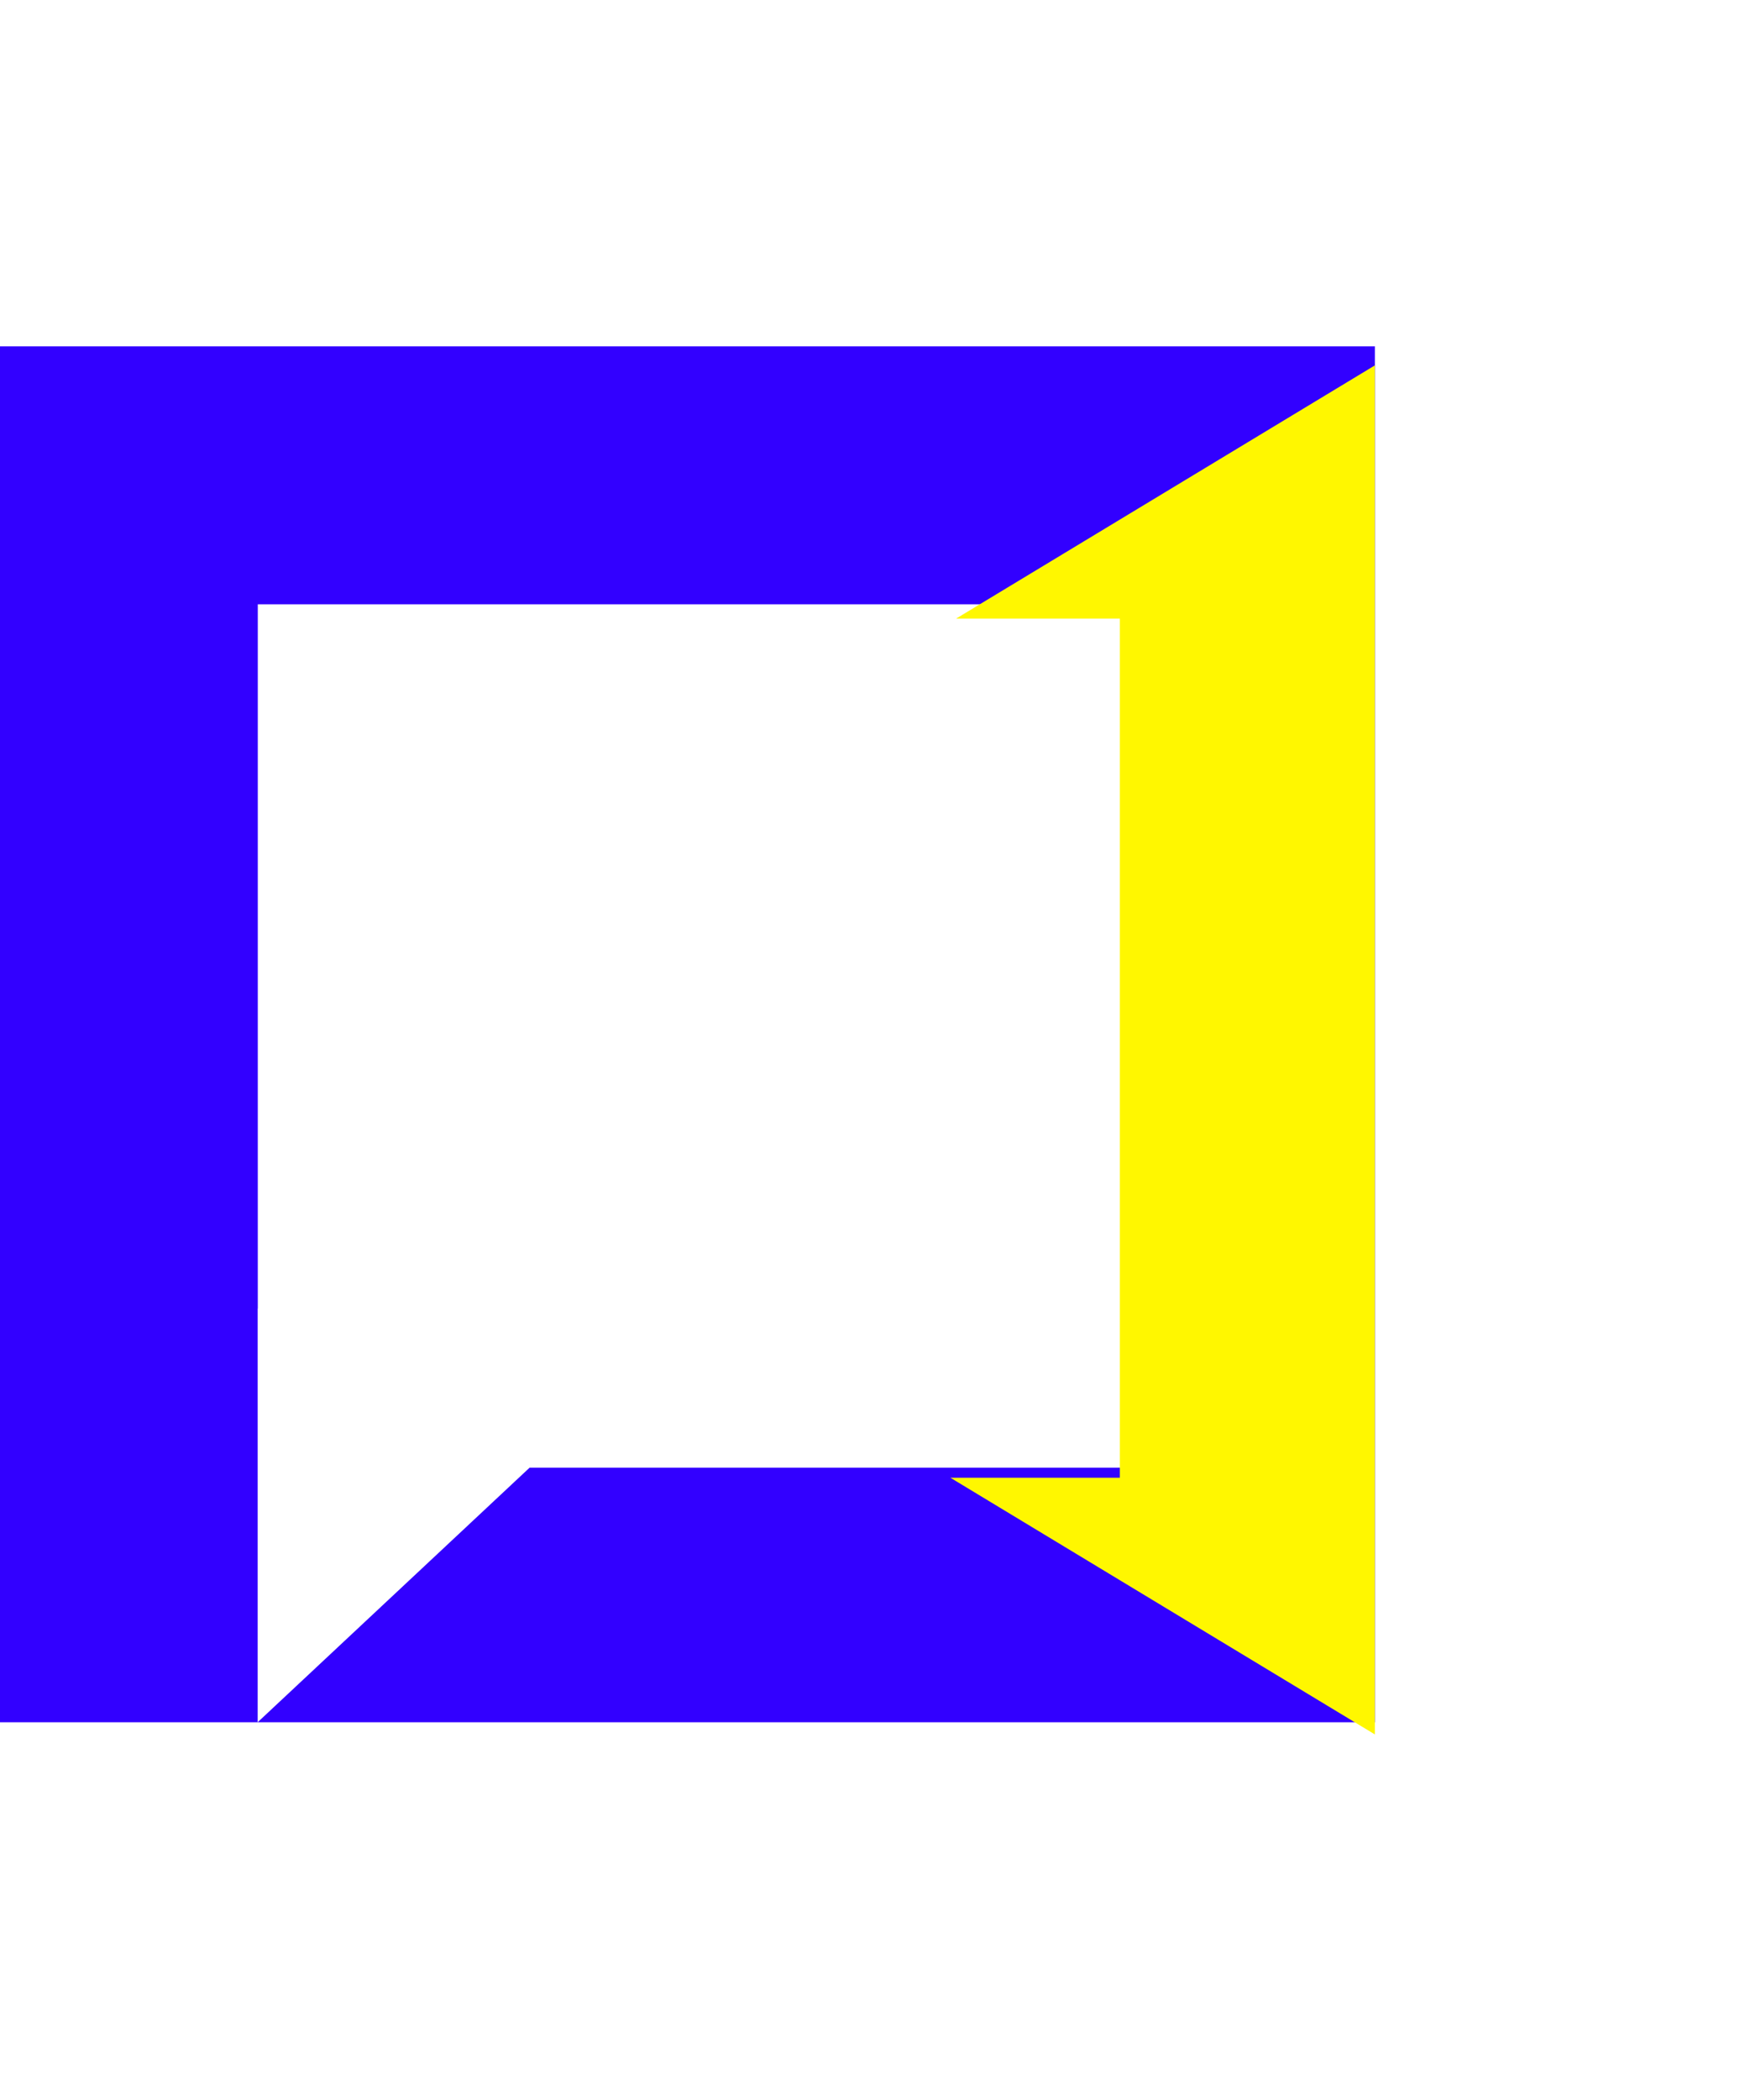 <svg xmlns="http://www.w3.org/2000/svg" xmlns:xlink="http://www.w3.org/1999/xlink" width="428.9" height="517.206" viewBox="0 0 428.9 517.206">
  <defs>
    <filter id="Subtraction_1" x="144.265" y="0" width="284.635" height="517.206" filterUnits="userSpaceOnUse">
      <feOffset dy="3" input="SourceAlpha"/>
      <feGaussianBlur stdDeviation="30" result="blur"/>
      <feFlood flood-color="#ffe600"/>
      <feComposite operator="in" in2="blur"/>
      <feComposite in="SourceGraphic"/>
    </filter>
  </defs>
  <g id="UALogo" style="isolation: isolate">
    <path id="Subtraction_3" data-name="Subtraction 3" d="M63.515,338.9H0V0H338.9V338.9H63.515Zm0-101.9V338.9h0l67.025-62.7H276.2V63.543H63.543V237Z" transform="translate(0 85.306)" fill="#3200ff"/>
    <g transform="matrix(1, 0, 0, 1, 0, 0)" filter="url(#Subtraction_1)">
      <path id="Subtraction_1-2" data-name="Subtraction 1" d="M194.635,424.206v0h0L90,360.979h41.768v-211.6H91.4L194.635,87V424.2h0Z" transform="translate(144.26)" fill="#fff700"/>
    </g>
  </g>
</svg>
